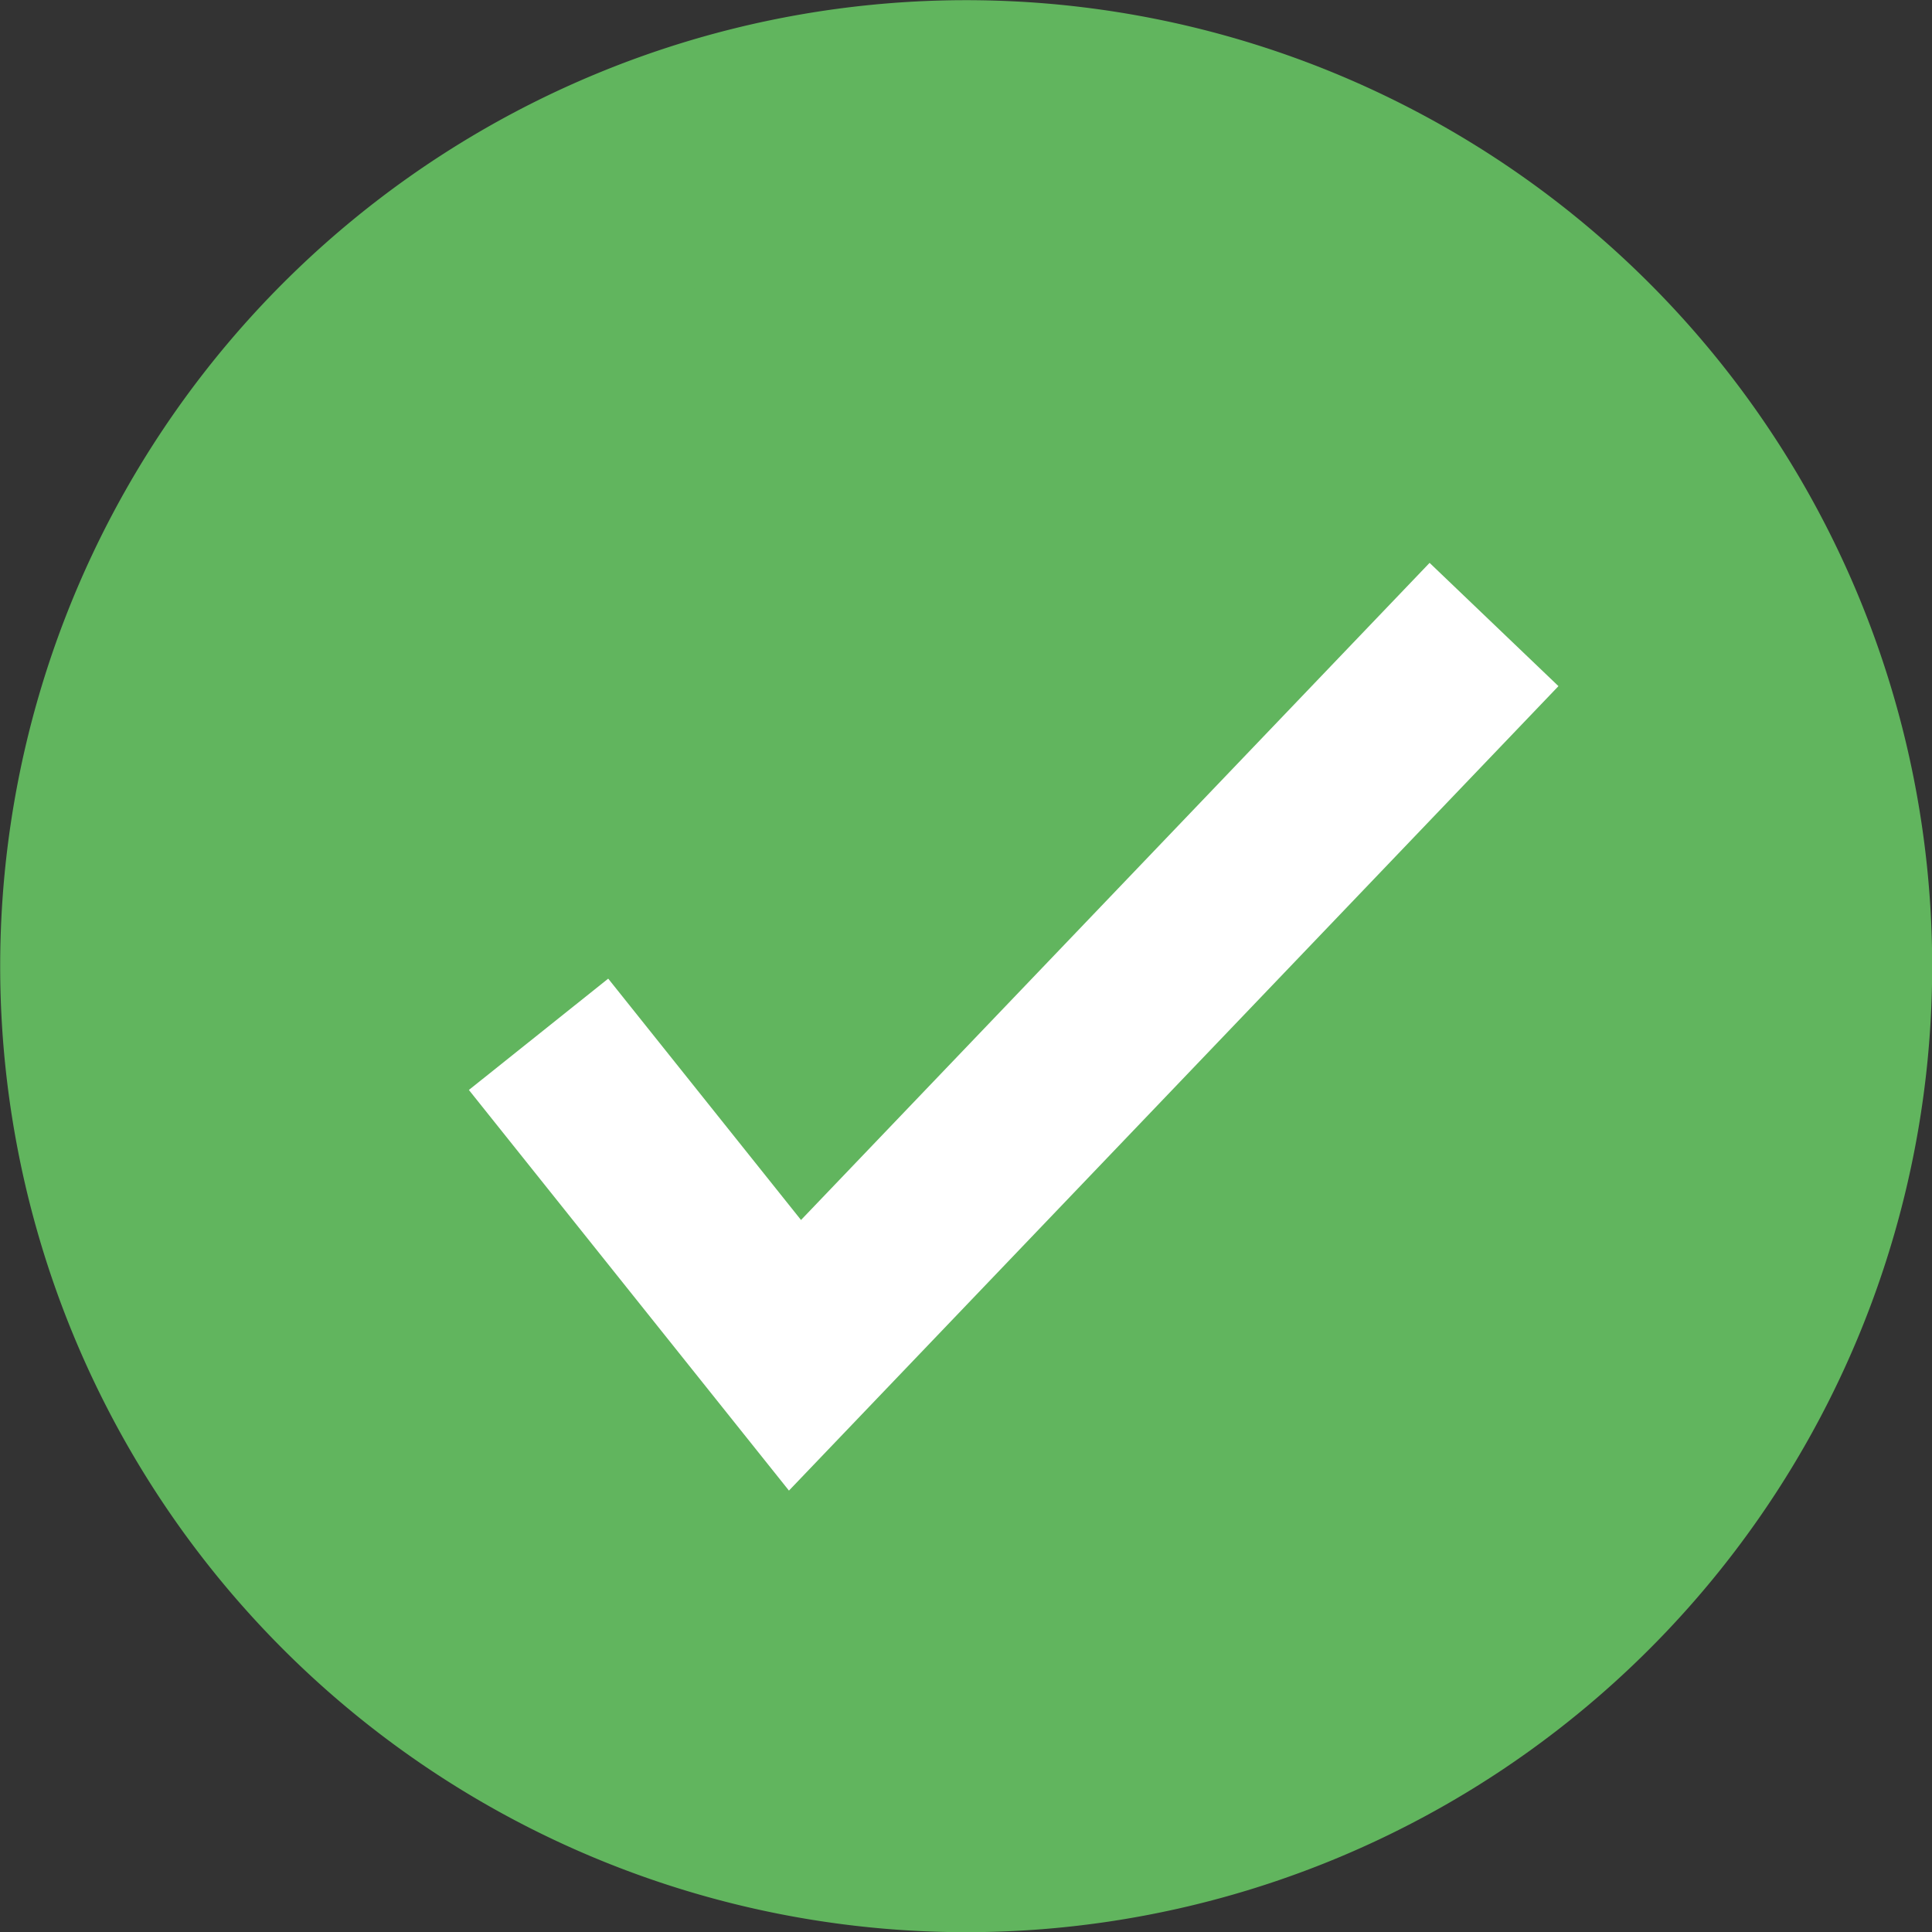<svg xmlns="http://www.w3.org/2000/svg" viewBox="0 0 54.17 54.17"><rect x="0" y="0" width="54.17" height="54.17" fill="#333333" stroke="none"/><defs><clipPath id="a"><path fill="none" d="M0 0h54.17v54.17H0z"/></clipPath></defs><g data-name="Layer 2"><g clip-path="url(#a)" data-name="Layer 1"><path d="M27.09 50.87A23.78 23.78 0 103.31 27.09a23.78 23.78 0 0023.78 23.78" fill="#61b55e"/><path d="M27.09 50.87A23.78 23.78 0 103.31 27.09a23.78 23.78 0 0023.78 23.78z" stroke="#61b55e" stroke-linecap="round" stroke-linejoin="round" stroke-width="6.61" fill="none"/><path d="M15.1 29l7.19 9 19.6-20.49" stroke="#fff" stroke-miterlimit="10" stroke-width="5" fill="none"/></g></g></svg>